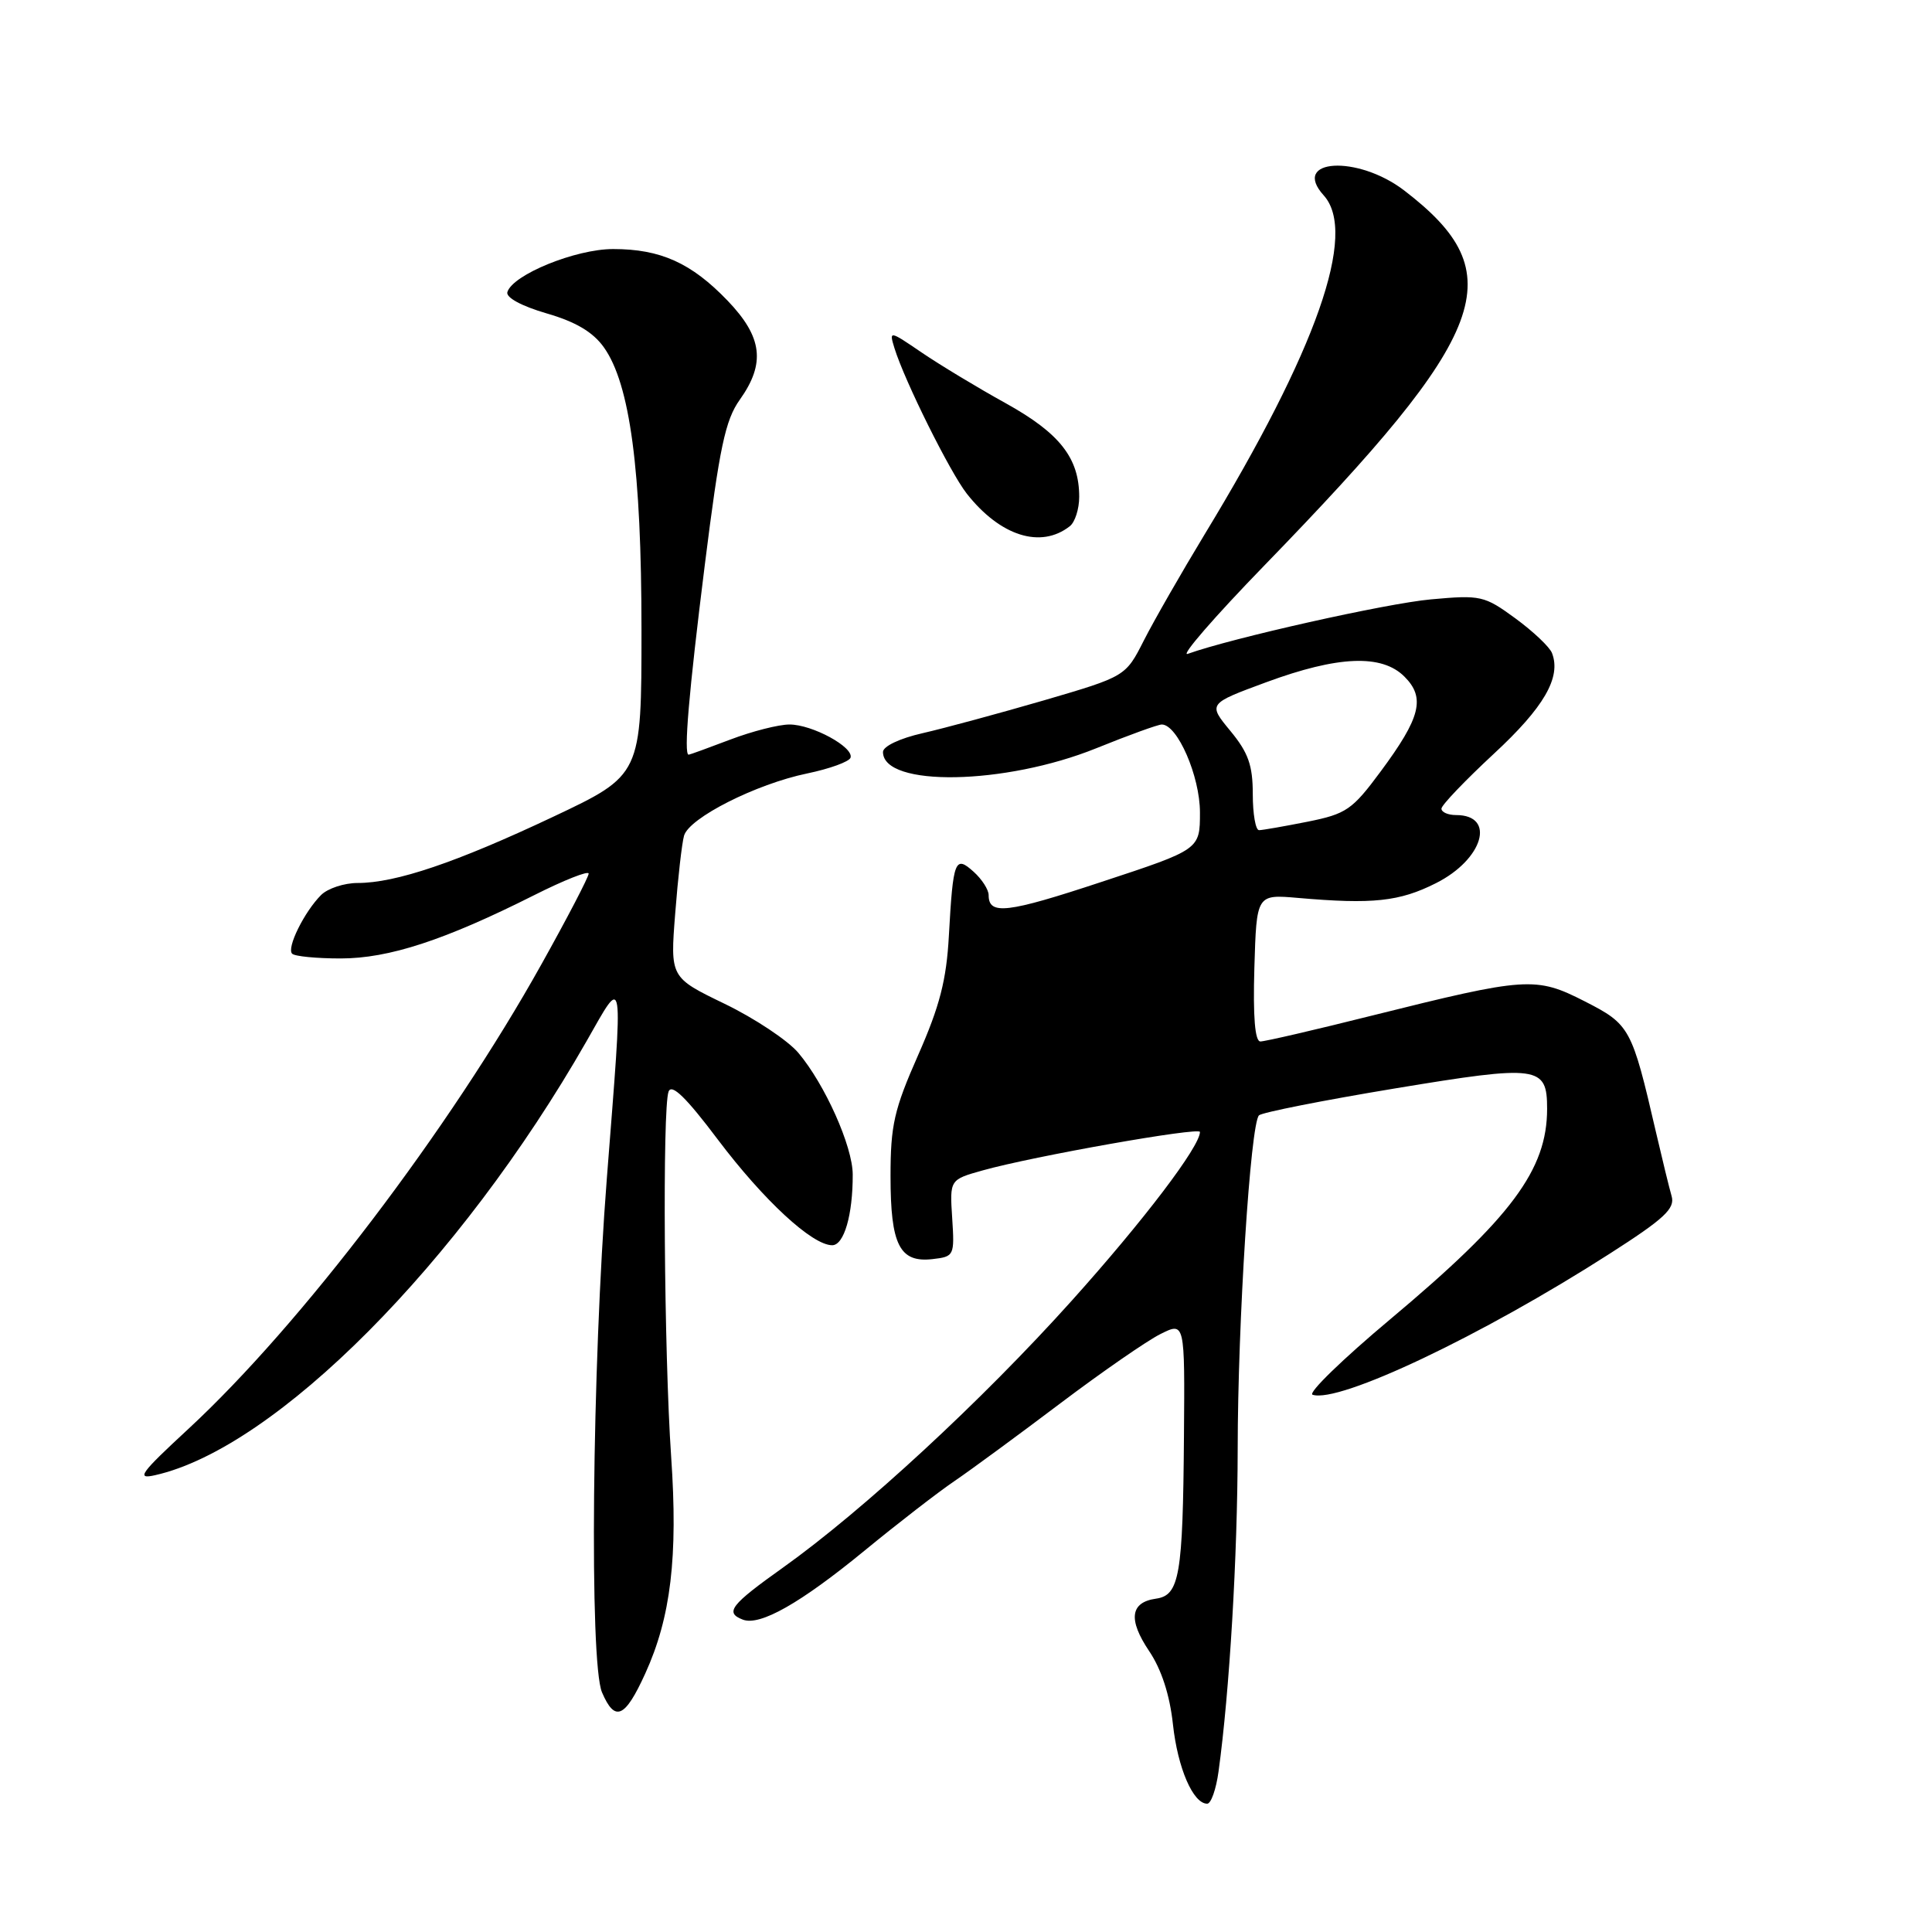 <?xml version="1.0" encoding="UTF-8" standalone="no"?>
<!DOCTYPE svg PUBLIC "-//W3C//DTD SVG 1.1//EN" "http://www.w3.org/Graphics/SVG/1.1/DTD/svg11.dtd" >
<svg xmlns="http://www.w3.org/2000/svg" xmlns:xlink="http://www.w3.org/1999/xlink" version="1.1" viewBox="0 0 256 256">
 <g >
 <path fill="currentColor"
d=" M 161.46 234.75 C 162.92 224.18 163.98 206.22 164.00 192.00 C 164.01 175.23 165.69 148.94 166.82 147.79 C 167.20 147.41 175.32 145.80 184.86 144.22 C 203.91 141.07 205.00 141.22 205.00 146.92 C 205.00 155.00 200.28 161.34 184.26 174.77 C 177.93 180.07 173.27 184.59 173.92 184.81 C 177.42 185.97 196.33 177.00 213.28 166.13 C 220.53 161.49 221.97 160.15 221.50 158.50 C 221.18 157.40 220.25 153.57 219.42 150.00 C 216.22 136.18 215.99 135.75 210.00 132.69 C 203.49 129.37 202.31 129.45 181.80 134.57 C 174.27 136.46 167.61 138.00 167.01 138.00 C 166.29 138.00 166.02 134.78 166.21 128.25 C 166.50 118.50 166.50 118.50 172.00 118.98 C 181.89 119.84 185.43 119.47 190.28 117.02 C 196.53 113.88 198.26 108.00 192.94 108.00 C 191.87 108.00 191.00 107.62 191.00 107.15 C 191.00 106.69 194.12 103.43 197.92 99.90 C 204.58 93.74 206.89 89.76 205.65 86.54 C 205.35 85.74 203.16 83.67 200.80 81.94 C 196.68 78.93 196.21 78.82 189.61 79.42 C 183.71 79.95 163.16 84.56 157.38 86.64 C 156.34 87.02 160.92 81.74 167.55 74.91 C 197.62 43.93 200.47 36.29 186.08 25.25 C 179.88 20.49 171.00 21.03 175.40 25.89 C 179.91 30.88 174.48 46.35 159.63 70.79 C 156.53 75.91 152.90 82.24 151.57 84.86 C 149.15 89.63 149.15 89.63 138.33 92.80 C 132.37 94.53 125.14 96.49 122.25 97.15 C 119.24 97.83 117.00 98.89 117.00 99.64 C 117.00 104.32 133.17 104.04 145.28 99.14 C 149.55 97.41 153.45 96.00 153.94 96.00 C 156.02 96.00 159.00 102.86 159.00 107.65 C 159.00 112.56 159.00 112.56 146.01 116.84 C 133.40 121.01 131.00 121.29 131.00 118.60 C 131.00 117.89 130.11 116.50 129.02 115.52 C 126.54 113.28 126.29 113.93 125.73 124.00 C 125.41 129.86 124.52 133.32 121.66 139.80 C 118.47 147.02 118.00 149.10 118.00 155.86 C 118.00 164.96 119.20 167.33 123.55 166.84 C 126.44 166.51 126.49 166.39 126.17 161.40 C 125.84 156.31 125.84 156.31 130.23 155.08 C 136.94 153.20 159.00 149.30 159.00 149.99 C 159.00 151.92 151.52 161.76 142.00 172.36 C 130.13 185.58 114.37 200.14 103.77 207.70 C 96.79 212.67 96.01 213.68 98.43 214.61 C 100.70 215.48 106.06 212.44 114.59 205.44 C 118.94 201.87 124.30 197.72 126.50 196.23 C 128.70 194.73 135.00 190.10 140.51 185.94 C 146.01 181.79 151.98 177.66 153.76 176.77 C 157.00 175.15 157.00 175.15 156.88 190.33 C 156.74 208.76 156.29 211.39 153.18 211.83 C 149.76 212.31 149.46 214.60 152.27 218.78 C 153.90 221.20 155.00 224.59 155.42 228.48 C 156.05 234.28 158.09 239.00 159.96 239.00 C 160.47 239.00 161.14 237.09 161.46 234.75 Z  M 85.50 221.75 C 88.89 214.31 89.85 206.31 88.93 193.00 C 87.99 179.28 87.76 146.80 88.59 144.64 C 89.00 143.55 90.92 145.42 95.11 150.99 C 101.19 159.05 107.62 165.00 110.27 165.00 C 111.84 165.00 113.01 160.97 112.99 155.62 C 112.98 151.89 109.30 143.67 105.78 139.50 C 104.38 137.85 99.99 134.93 96.02 133.01 C 88.80 129.52 88.80 129.52 89.47 121.01 C 89.83 116.33 90.36 111.70 90.64 110.73 C 91.32 108.37 100.18 103.89 106.94 102.49 C 109.93 101.87 112.52 100.93 112.70 100.40 C 113.16 99.01 107.63 96.00 104.61 96.00 C 103.18 96.00 99.65 96.90 96.76 98.00 C 93.87 99.10 91.39 100.00 91.25 100.00 C 90.57 100.00 91.27 91.78 93.39 74.85 C 95.34 59.29 96.10 55.66 98.03 52.96 C 101.46 48.14 101.03 44.66 96.42 39.85 C 91.61 34.84 87.53 33.00 81.24 33.00 C 76.28 33.00 67.94 36.39 67.23 38.70 C 67.01 39.42 69.09 40.55 72.41 41.52 C 76.29 42.64 78.58 44.00 80.02 46.03 C 83.48 50.89 85.00 62.27 85.00 83.44 C 85.00 102.70 85.00 102.70 73.25 108.25 C 60.45 114.29 52.44 117.00 47.39 117.00 C 45.60 117.00 43.43 117.72 42.55 118.59 C 40.32 120.82 37.95 125.62 38.71 126.37 C 39.05 126.72 41.95 127.00 45.14 127.00 C 51.53 127.00 58.92 124.58 70.75 118.63 C 74.74 116.62 78.00 115.33 78.00 115.76 C 78.00 116.20 75.19 121.60 71.75 127.76 C 59.58 149.60 39.86 175.54 24.98 189.32 C 18.57 195.25 17.99 196.05 20.55 195.47 C 36.53 191.88 60.94 167.33 77.70 138.00 C 82.76 129.14 82.60 128.06 80.41 156.13 C 78.45 181.18 78.08 220.31 79.77 224.25 C 81.48 228.24 82.81 227.66 85.50 221.75 Z  M 141.75 69.73 C 142.44 69.20 143.00 67.44 143.00 65.83 C 143.00 60.69 140.43 57.41 133.28 53.44 C 129.55 51.38 124.54 48.35 122.14 46.72 C 117.84 43.79 117.80 43.78 118.52 46.13 C 119.87 50.49 125.88 62.58 128.11 65.42 C 132.54 71.04 137.91 72.74 141.75 69.73 Z  M 166.00 105.23 C 166.00 101.41 165.41 99.73 163.03 96.85 C 160.06 93.25 160.06 93.25 167.78 90.40 C 177.30 86.89 183.10 86.65 186.10 89.66 C 188.90 92.46 188.25 95.07 182.94 102.23 C 179.18 107.31 178.39 107.85 173.26 108.88 C 170.18 109.49 167.29 110.00 166.83 110.00 C 166.37 110.00 166.00 107.85 166.00 105.23 Z "/>
</g>
</svg>